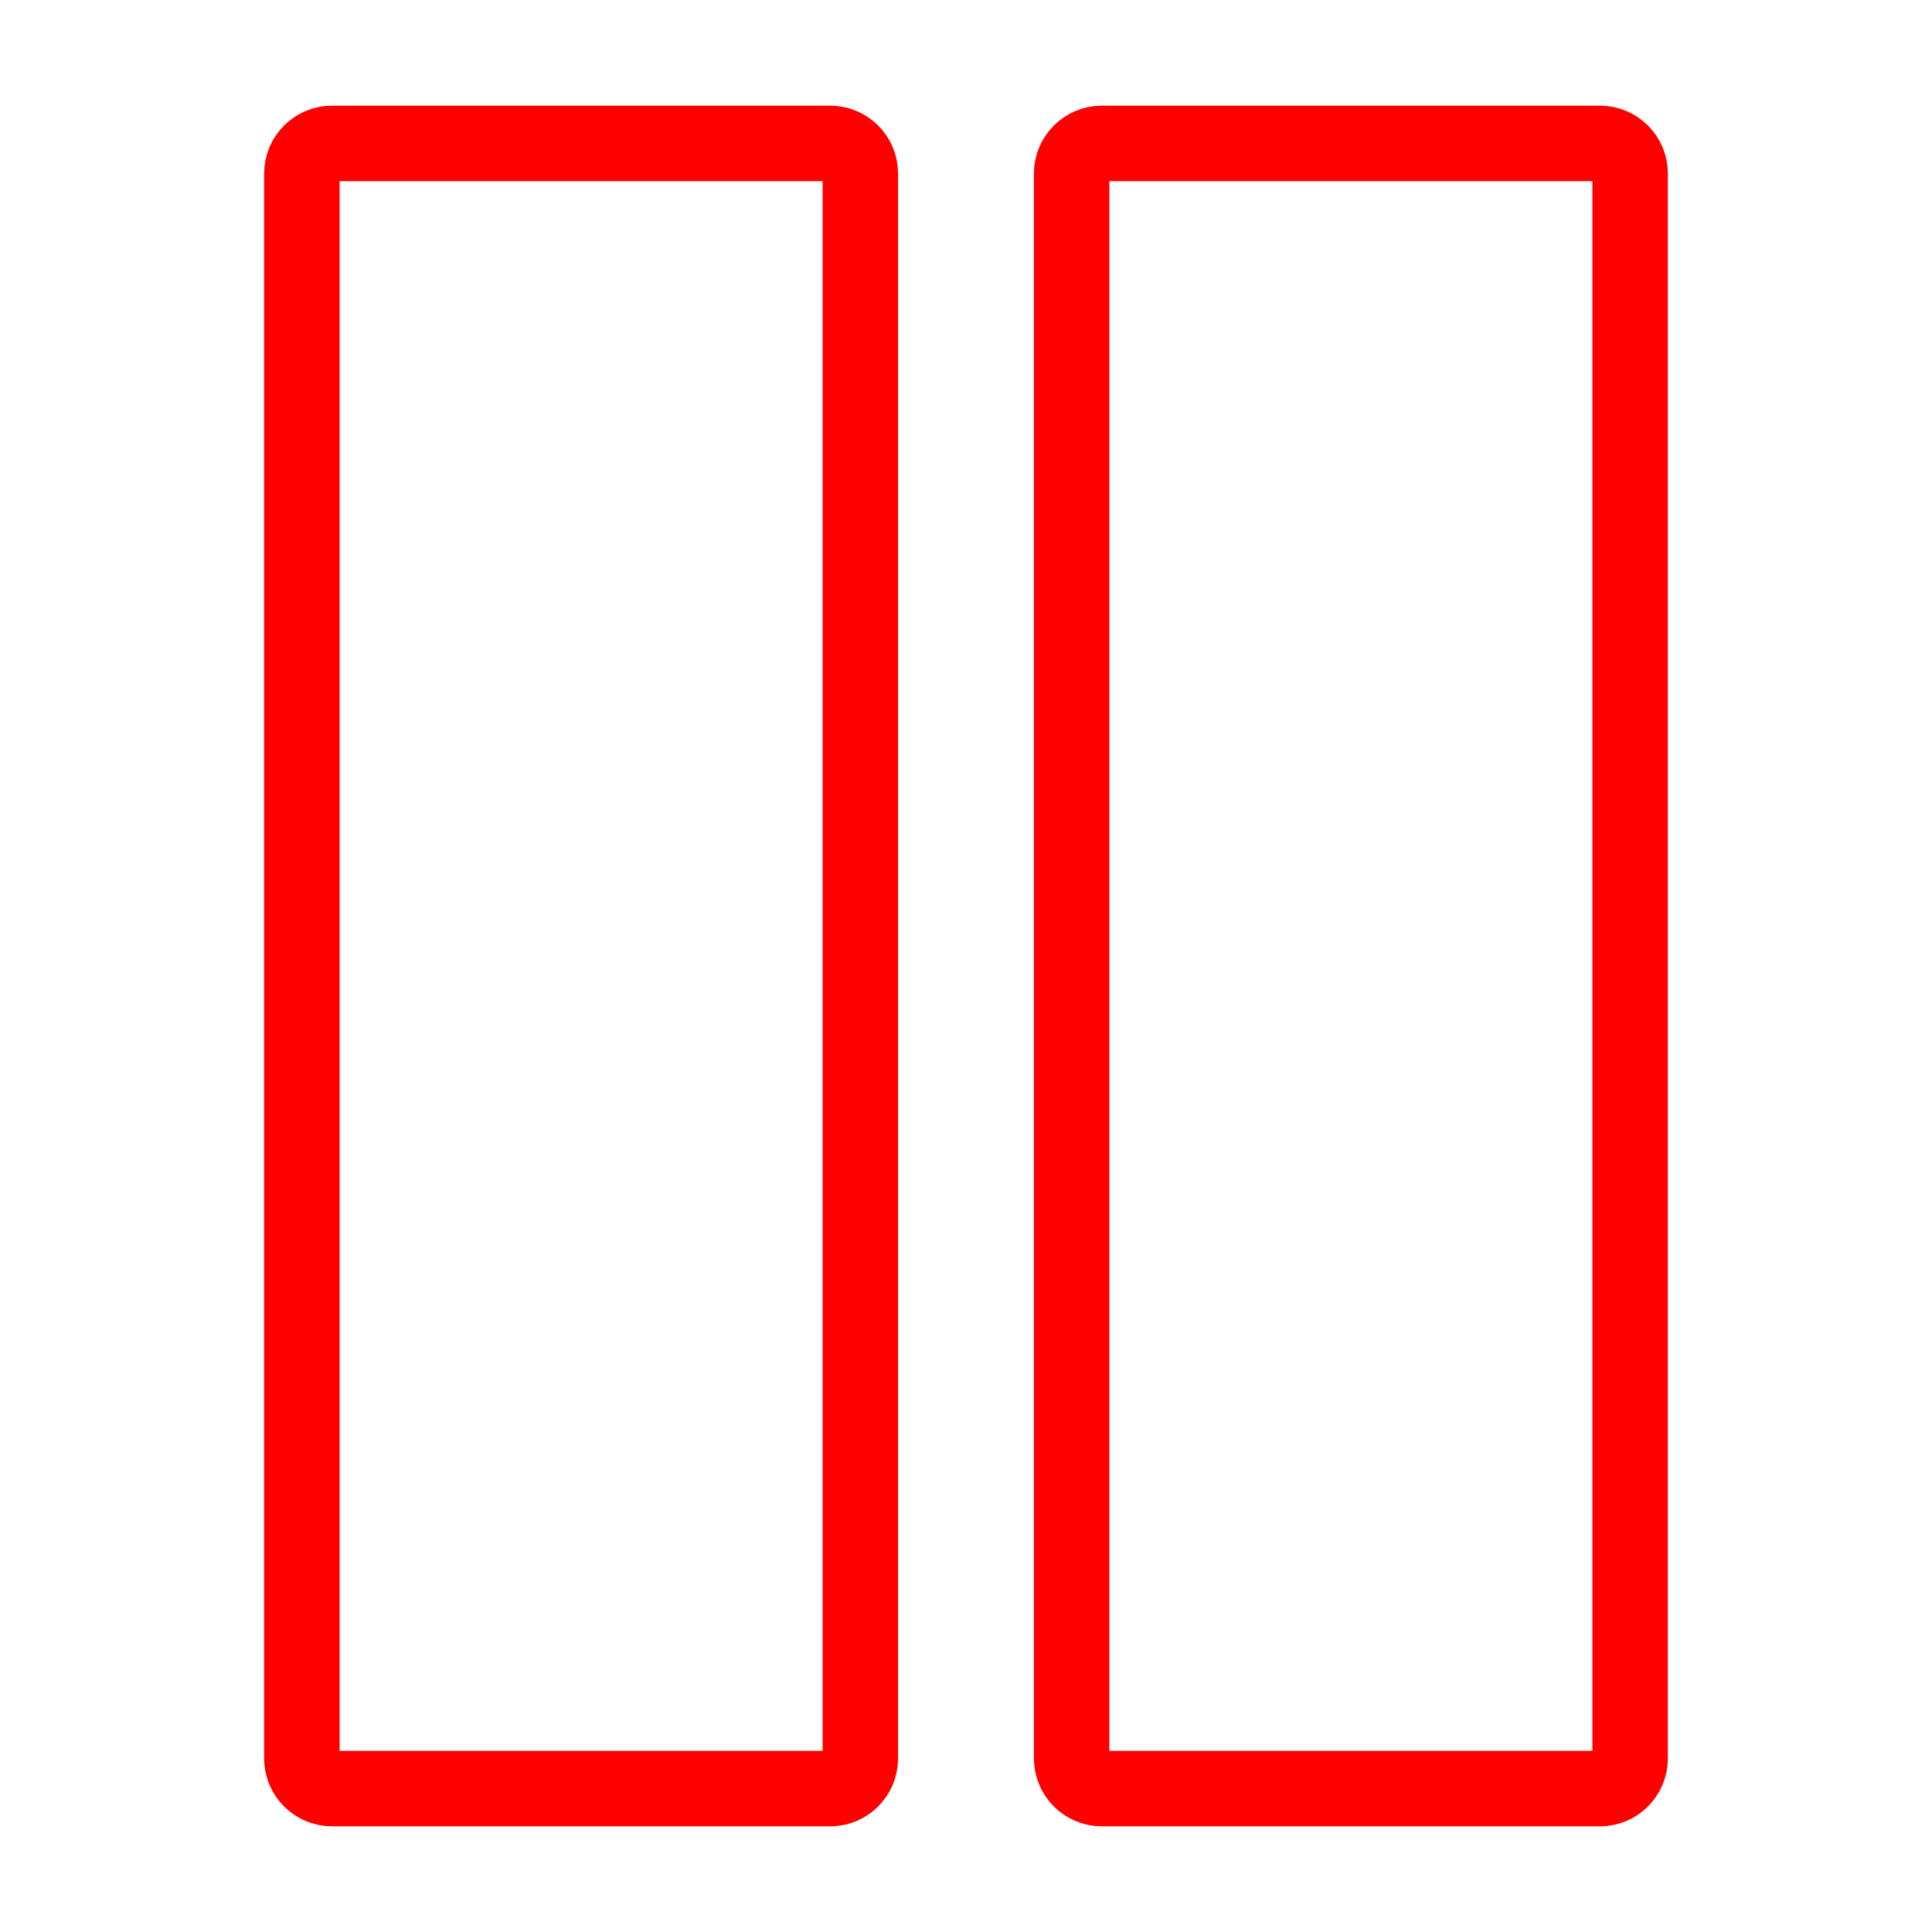 <?xml version="1.0" encoding="utf-8"?>
<!-- Generator: Adobe Illustrator 16.0.0, SVG Export Plug-In . SVG Version: 6.00 Build 0)  -->
<!DOCTYPE svg PUBLIC "-//W3C//DTD SVG 1.1//EN" "http://www.w3.org/Graphics/SVG/1.1/DTD/svg11.dtd">
<svg version="1.1" id="Calque_1" xmlns="http://www.w3.org/2000/svg" xmlns:xlink="http://www.w3.org/1999/xlink" x="0px" y="0px"
	 width="128px" height="128px" viewBox="0 0 128 128" enable-background="new 0 0 128 128" xml:space="preserve">
<g>
	<path fill="none" stroke="#FF0000" stroke-width="5" stroke-linecap="round" stroke-linejoin="round" stroke-miterlimit="10" d="
		M57,116.5c0,1.104-0.896,2-2,2H22c-1.104,0-2-0.896-2-2v-105c0-1.104,0.896-2,2-2h33c1.104,0,2,0.896,2,2V116.5z"/>
	<path fill="none" stroke="#FF0000" stroke-width="5" stroke-linecap="round" stroke-linejoin="round" stroke-miterlimit="10" d="
		M108,116.5c0,1.104-0.896,2-2,2H73c-1.104,0-2-0.896-2-2v-105c0-1.104,0.896-2,2-2h33c1.104,0,2,0.896,2,2V116.5z"/>
</g>
</svg>
